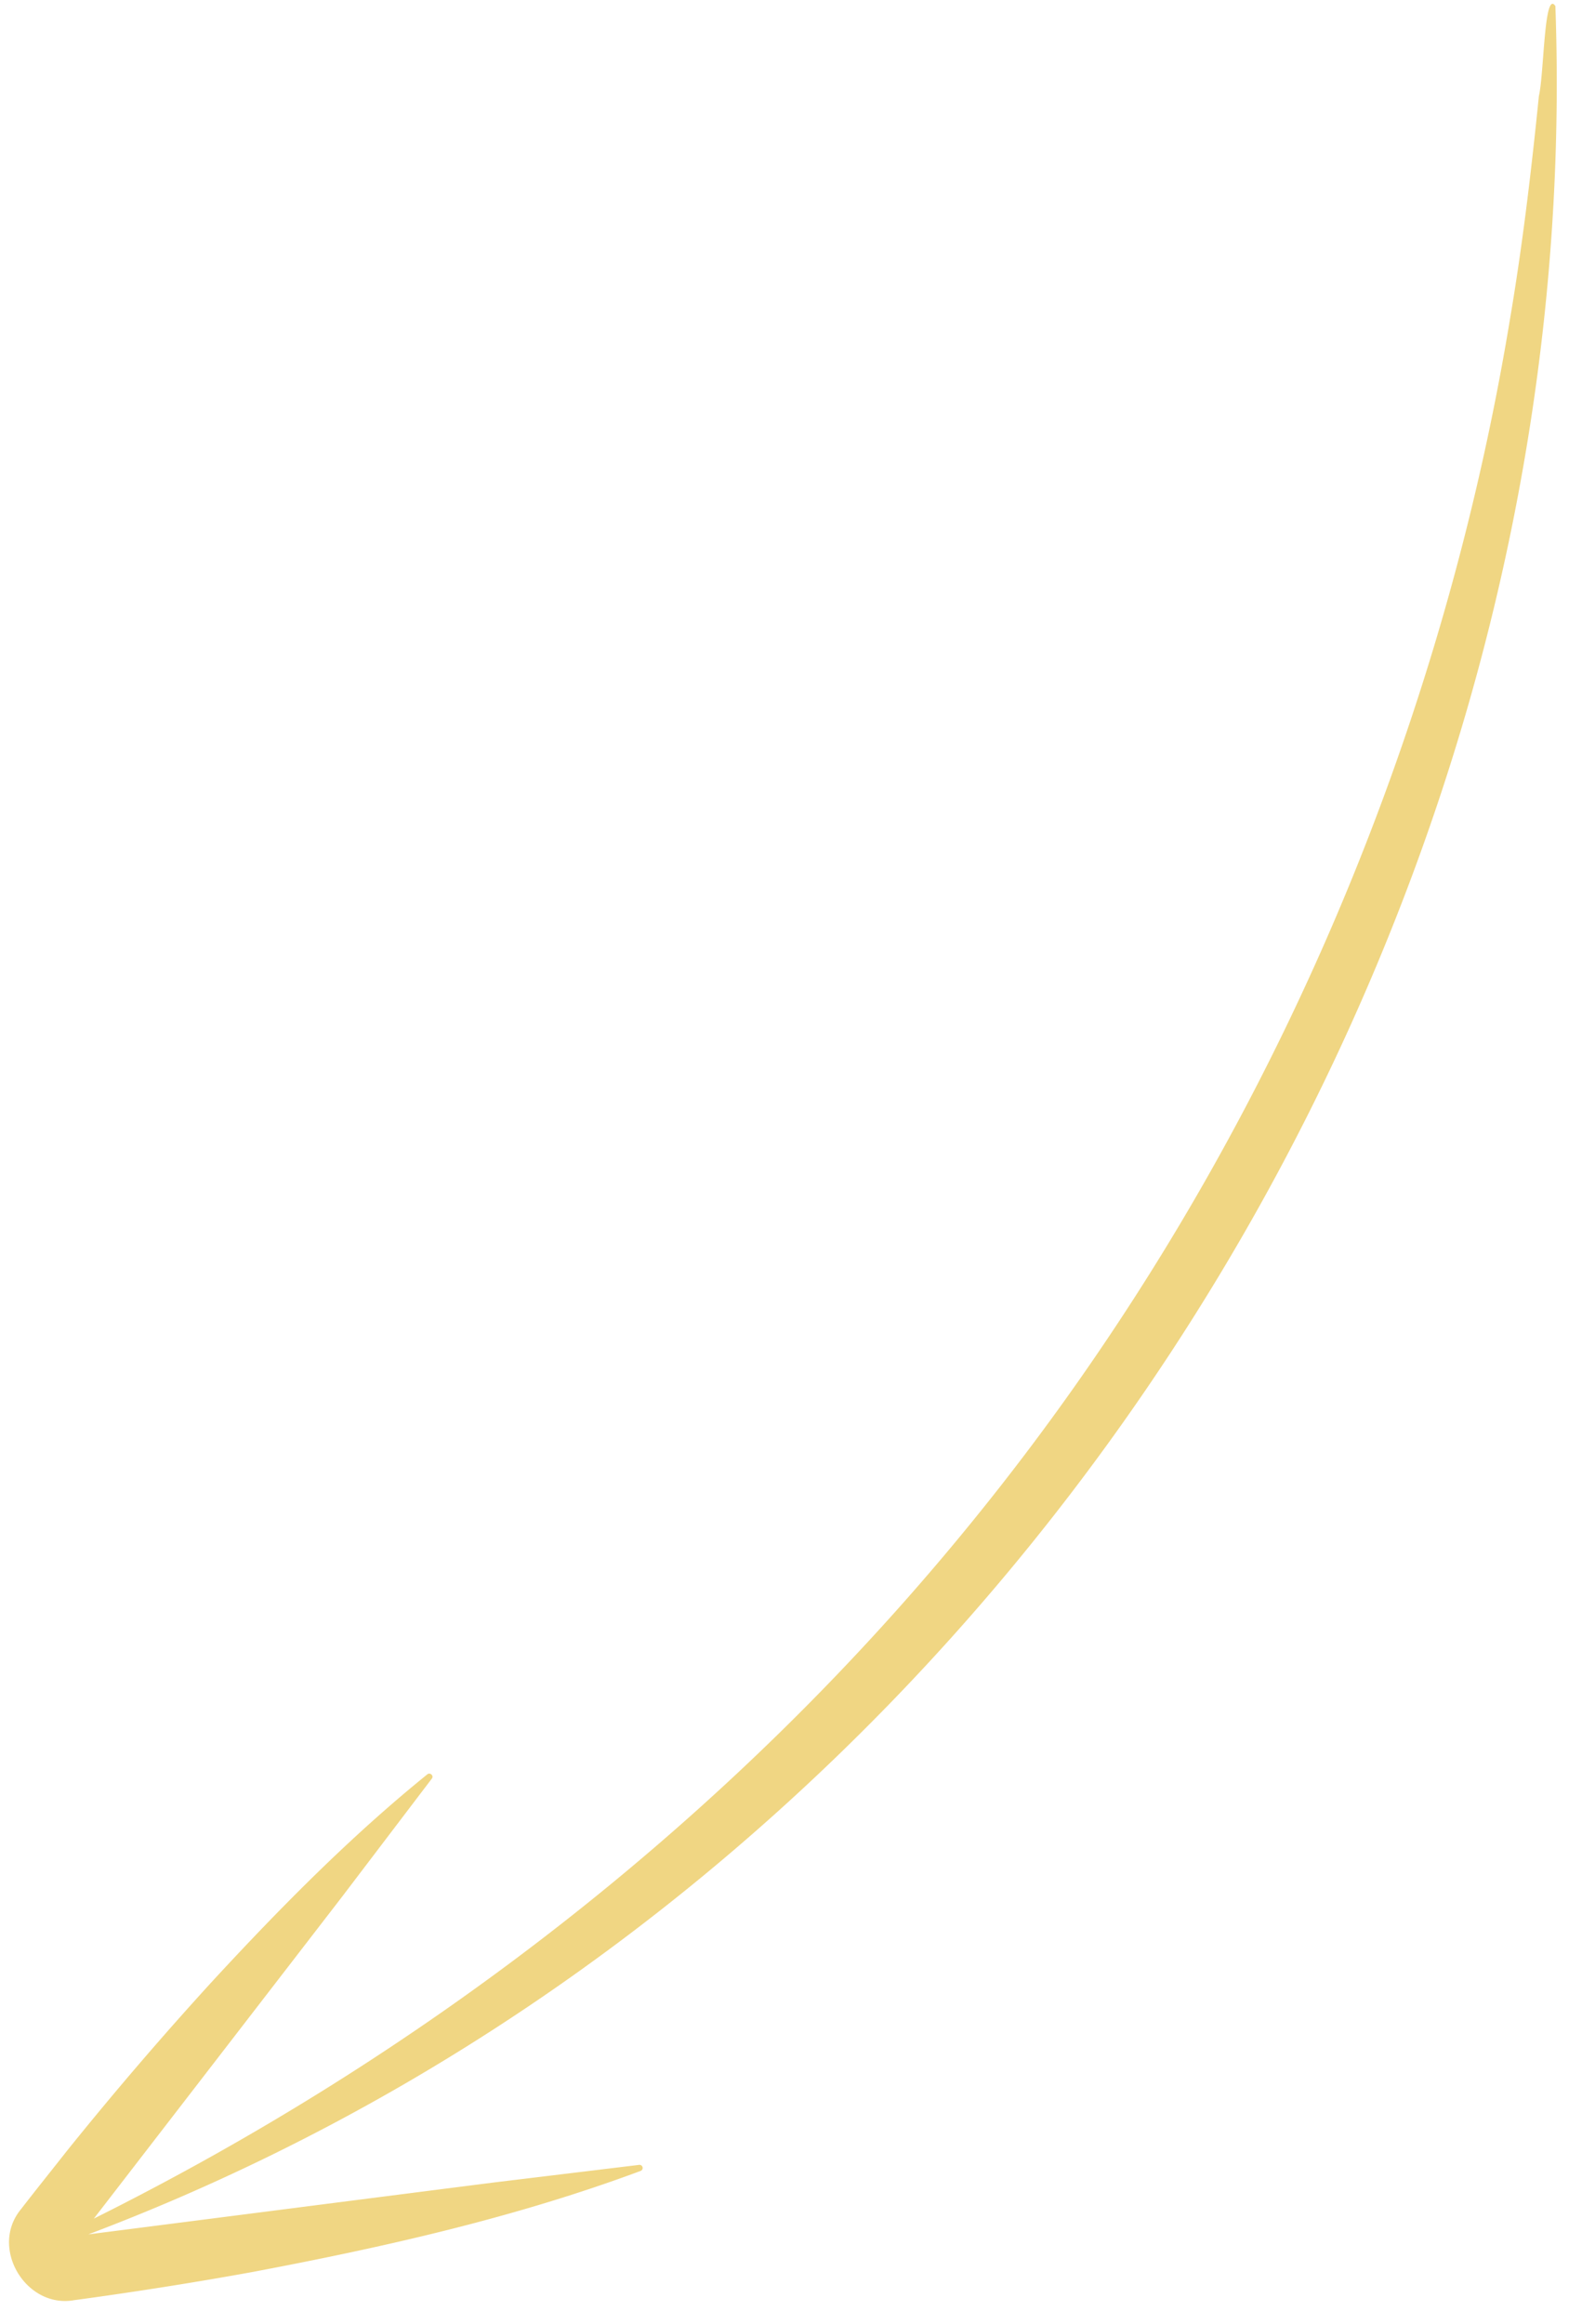 <svg width="47" height="69" fill="none" xmlns="http://www.w3.org/2000/svg"><path d="M7.501 67.452c-1.731.315-3.56.602-5.3.837-1.432.254-2.525-1.558-1.577-2.702.453-.586.917-1.162 1.375-1.744a105.015 105.015 0 014.292-5.003c2.003-2.169 4.104-4.304 6.408-6.165.078-.062.2.044.13.13l-2.656 3.493c-1.647 2.136-5.693 7.378-7.385 9.569 10.073-5.019 19.113-12.068 26.198-20.82 8.276-10.208 13.74-22.624 15.876-35.581.372-2.192.633-4.398.857-6.614.156-.665.152-3.177.49-2.672 1.018 28.39-16.915 56.083-43.584 66.155 2.77-.353 9.414-1.206 12.1-1.547l4.262-.516a.093.093 0 01.046.179c-3.73 1.388-7.633 2.265-11.532 3.001z" fill="#F0D683"/></svg>